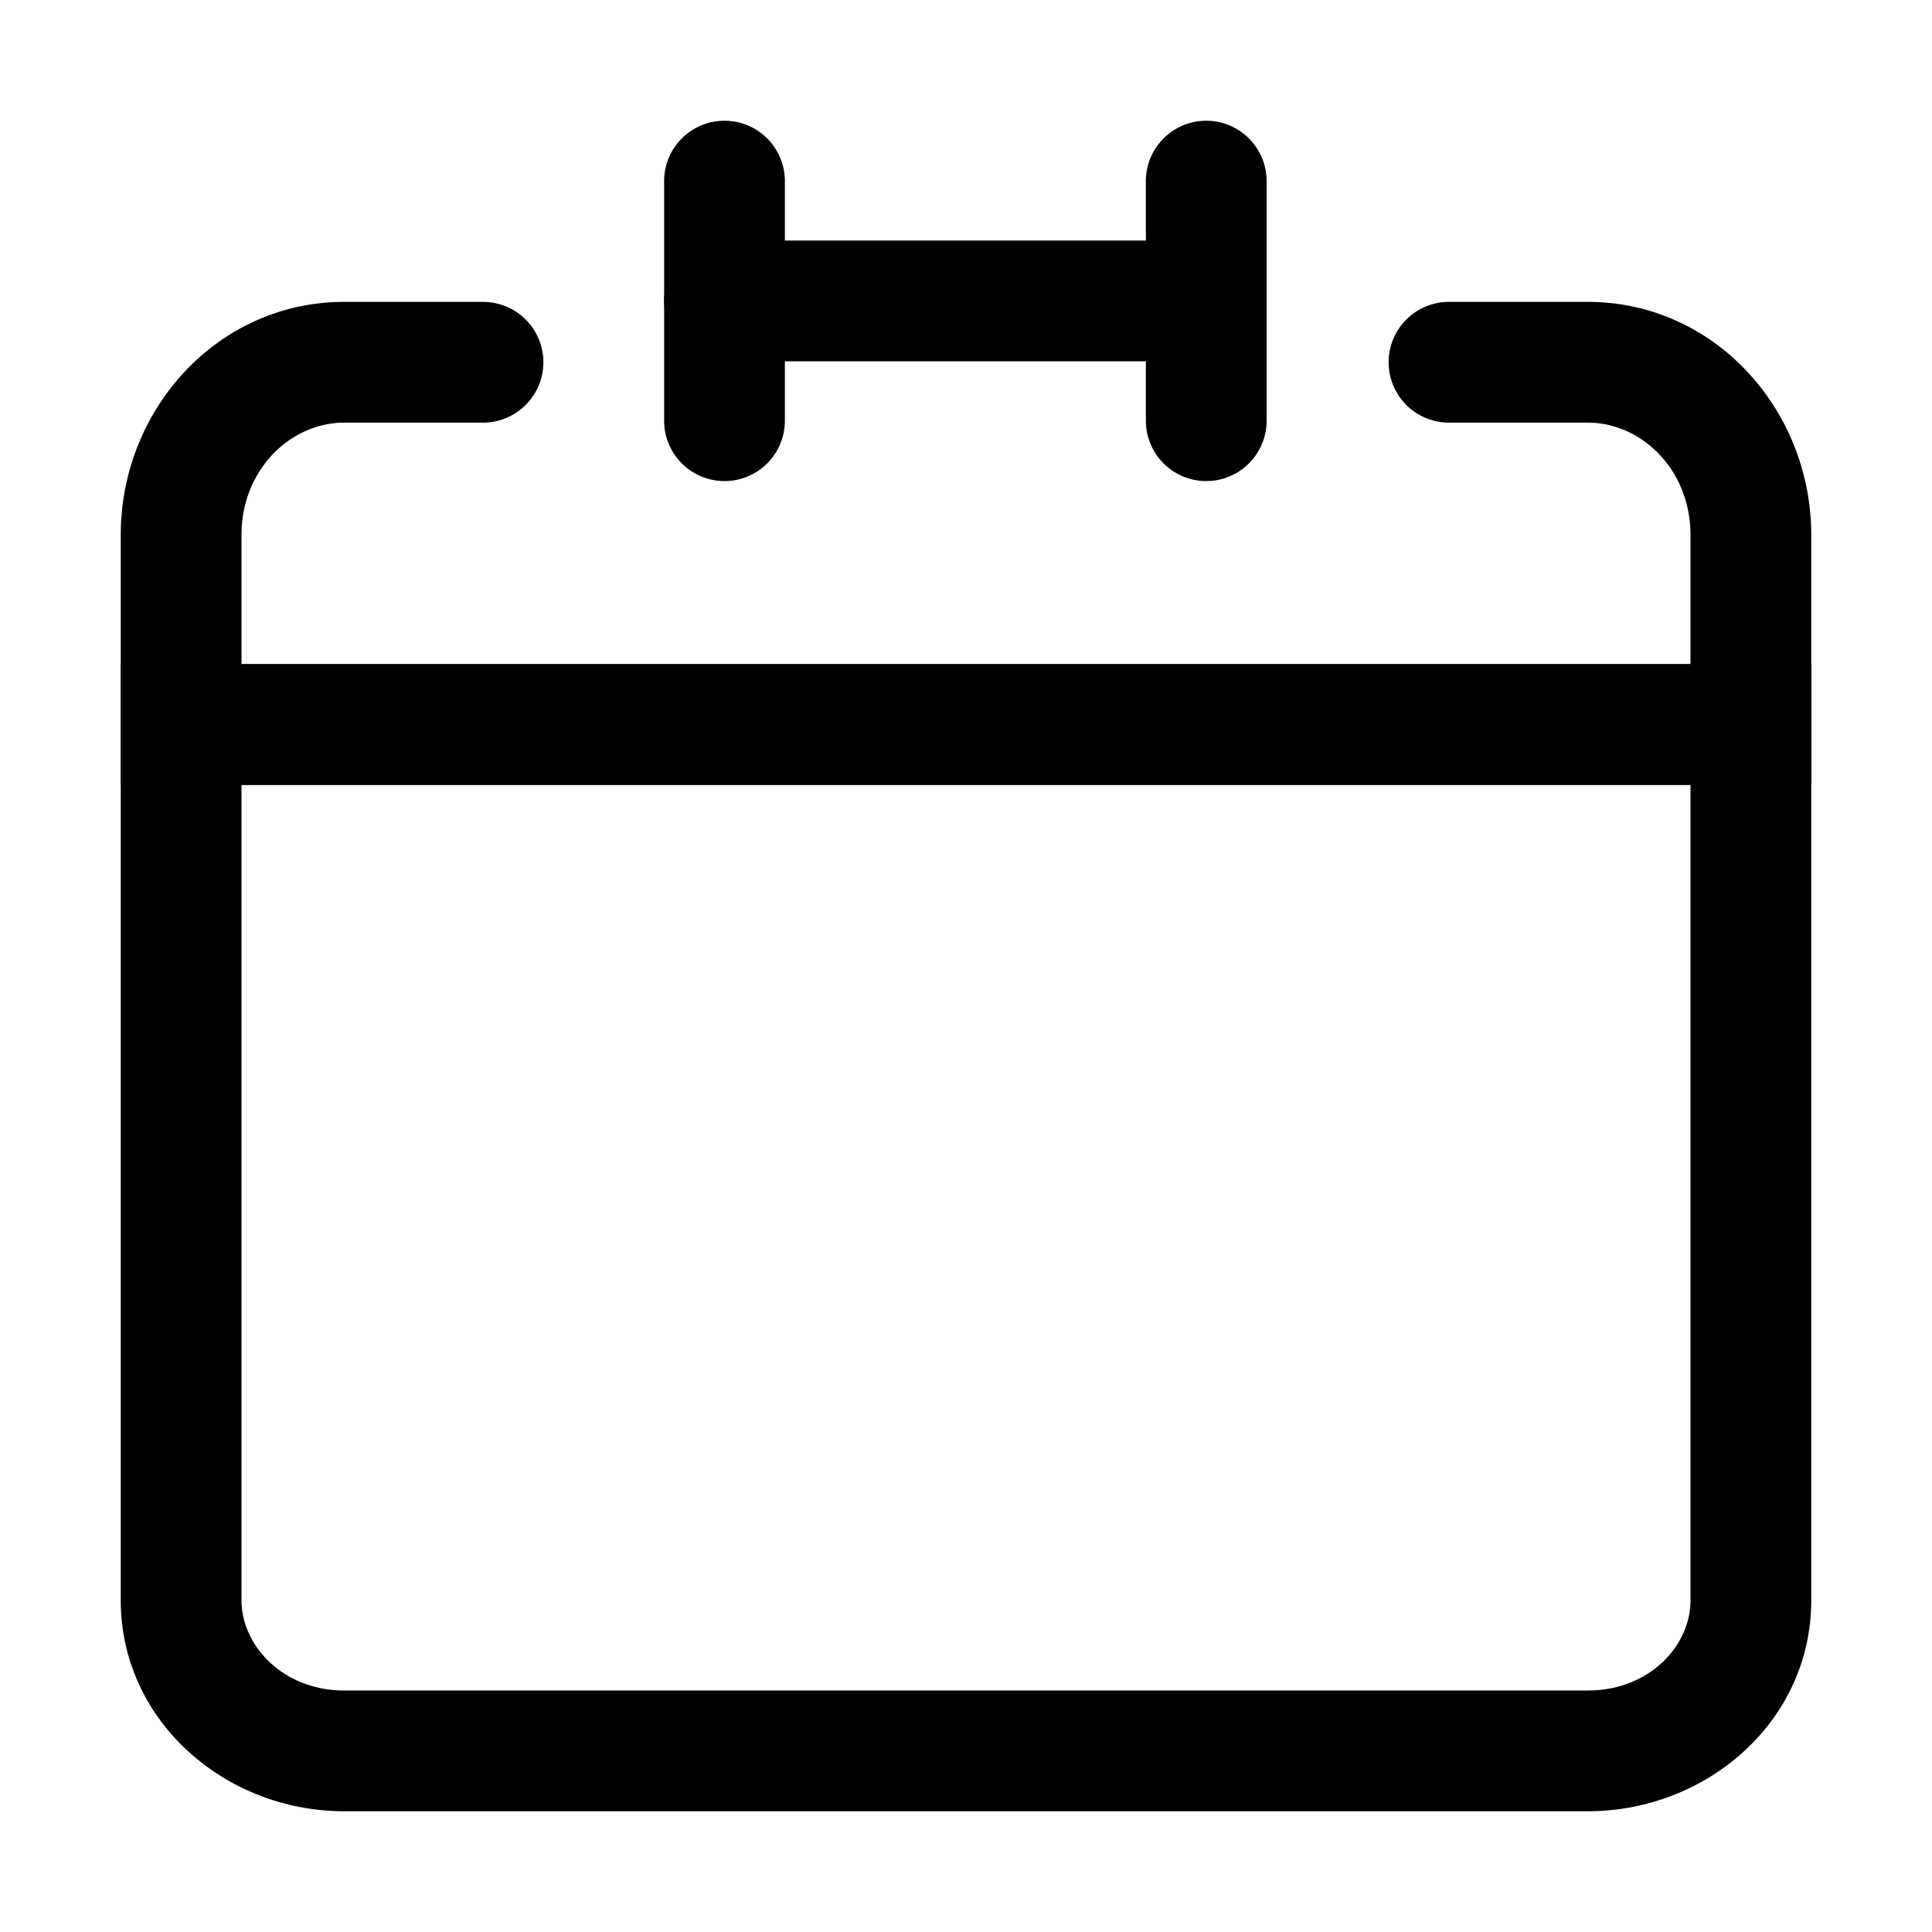 <svg xmlns="http://www.w3.org/2000/svg" width="20" height="20" fill="currentColor" viewBox="0 0 20 20">
  <path fill-rule="evenodd" d="M6.875 3.115c0-.346.28-.625.625-.625h4.975a.625.625 0 1 1 0 1.25H7.5a.625.625 0 0 1-.625-.625Z" clip-rule="evenodd"/>
  <path fill-rule="evenodd" d="M7.5 1.25c.345 0 .625.28.625.625v2.48a.625.625 0 1 1-1.25 0v-2.48c0-.345.28-.625.625-.625Zm4.987 0c.345 0 .625.28.625.625v2.48a.625.625 0 1 1-1.25 0v-2.48c0-.345.28-.625.625-.625ZM1.25 6.875h17.5v9.691c0 1.255-1.083 2.184-2.314 2.184H3.564c-1.233 0-2.314-.935-2.314-2.184V6.875Zm1.25 1.25v8.441c0 .468.428.934 1.064.934h12.872c.638 0 1.064-.462 1.064-.934V8.125h-15Z" clip-rule="evenodd"/>
  <path fill-rule="evenodd" d="M1.25 5.538c0-1.297 1-2.413 2.314-2.413H5a.625.625 0 1 1 0 1.25H3.564c-.556 0-1.064.487-1.064 1.163v1.337h15V5.538c0-.676-.508-1.163-1.064-1.163H15a.625.625 0 1 1 0-1.25h1.436c1.313 0 2.314 1.116 2.314 2.413v2.587H1.25V5.538Z" clip-rule="evenodd"/>
</svg>
